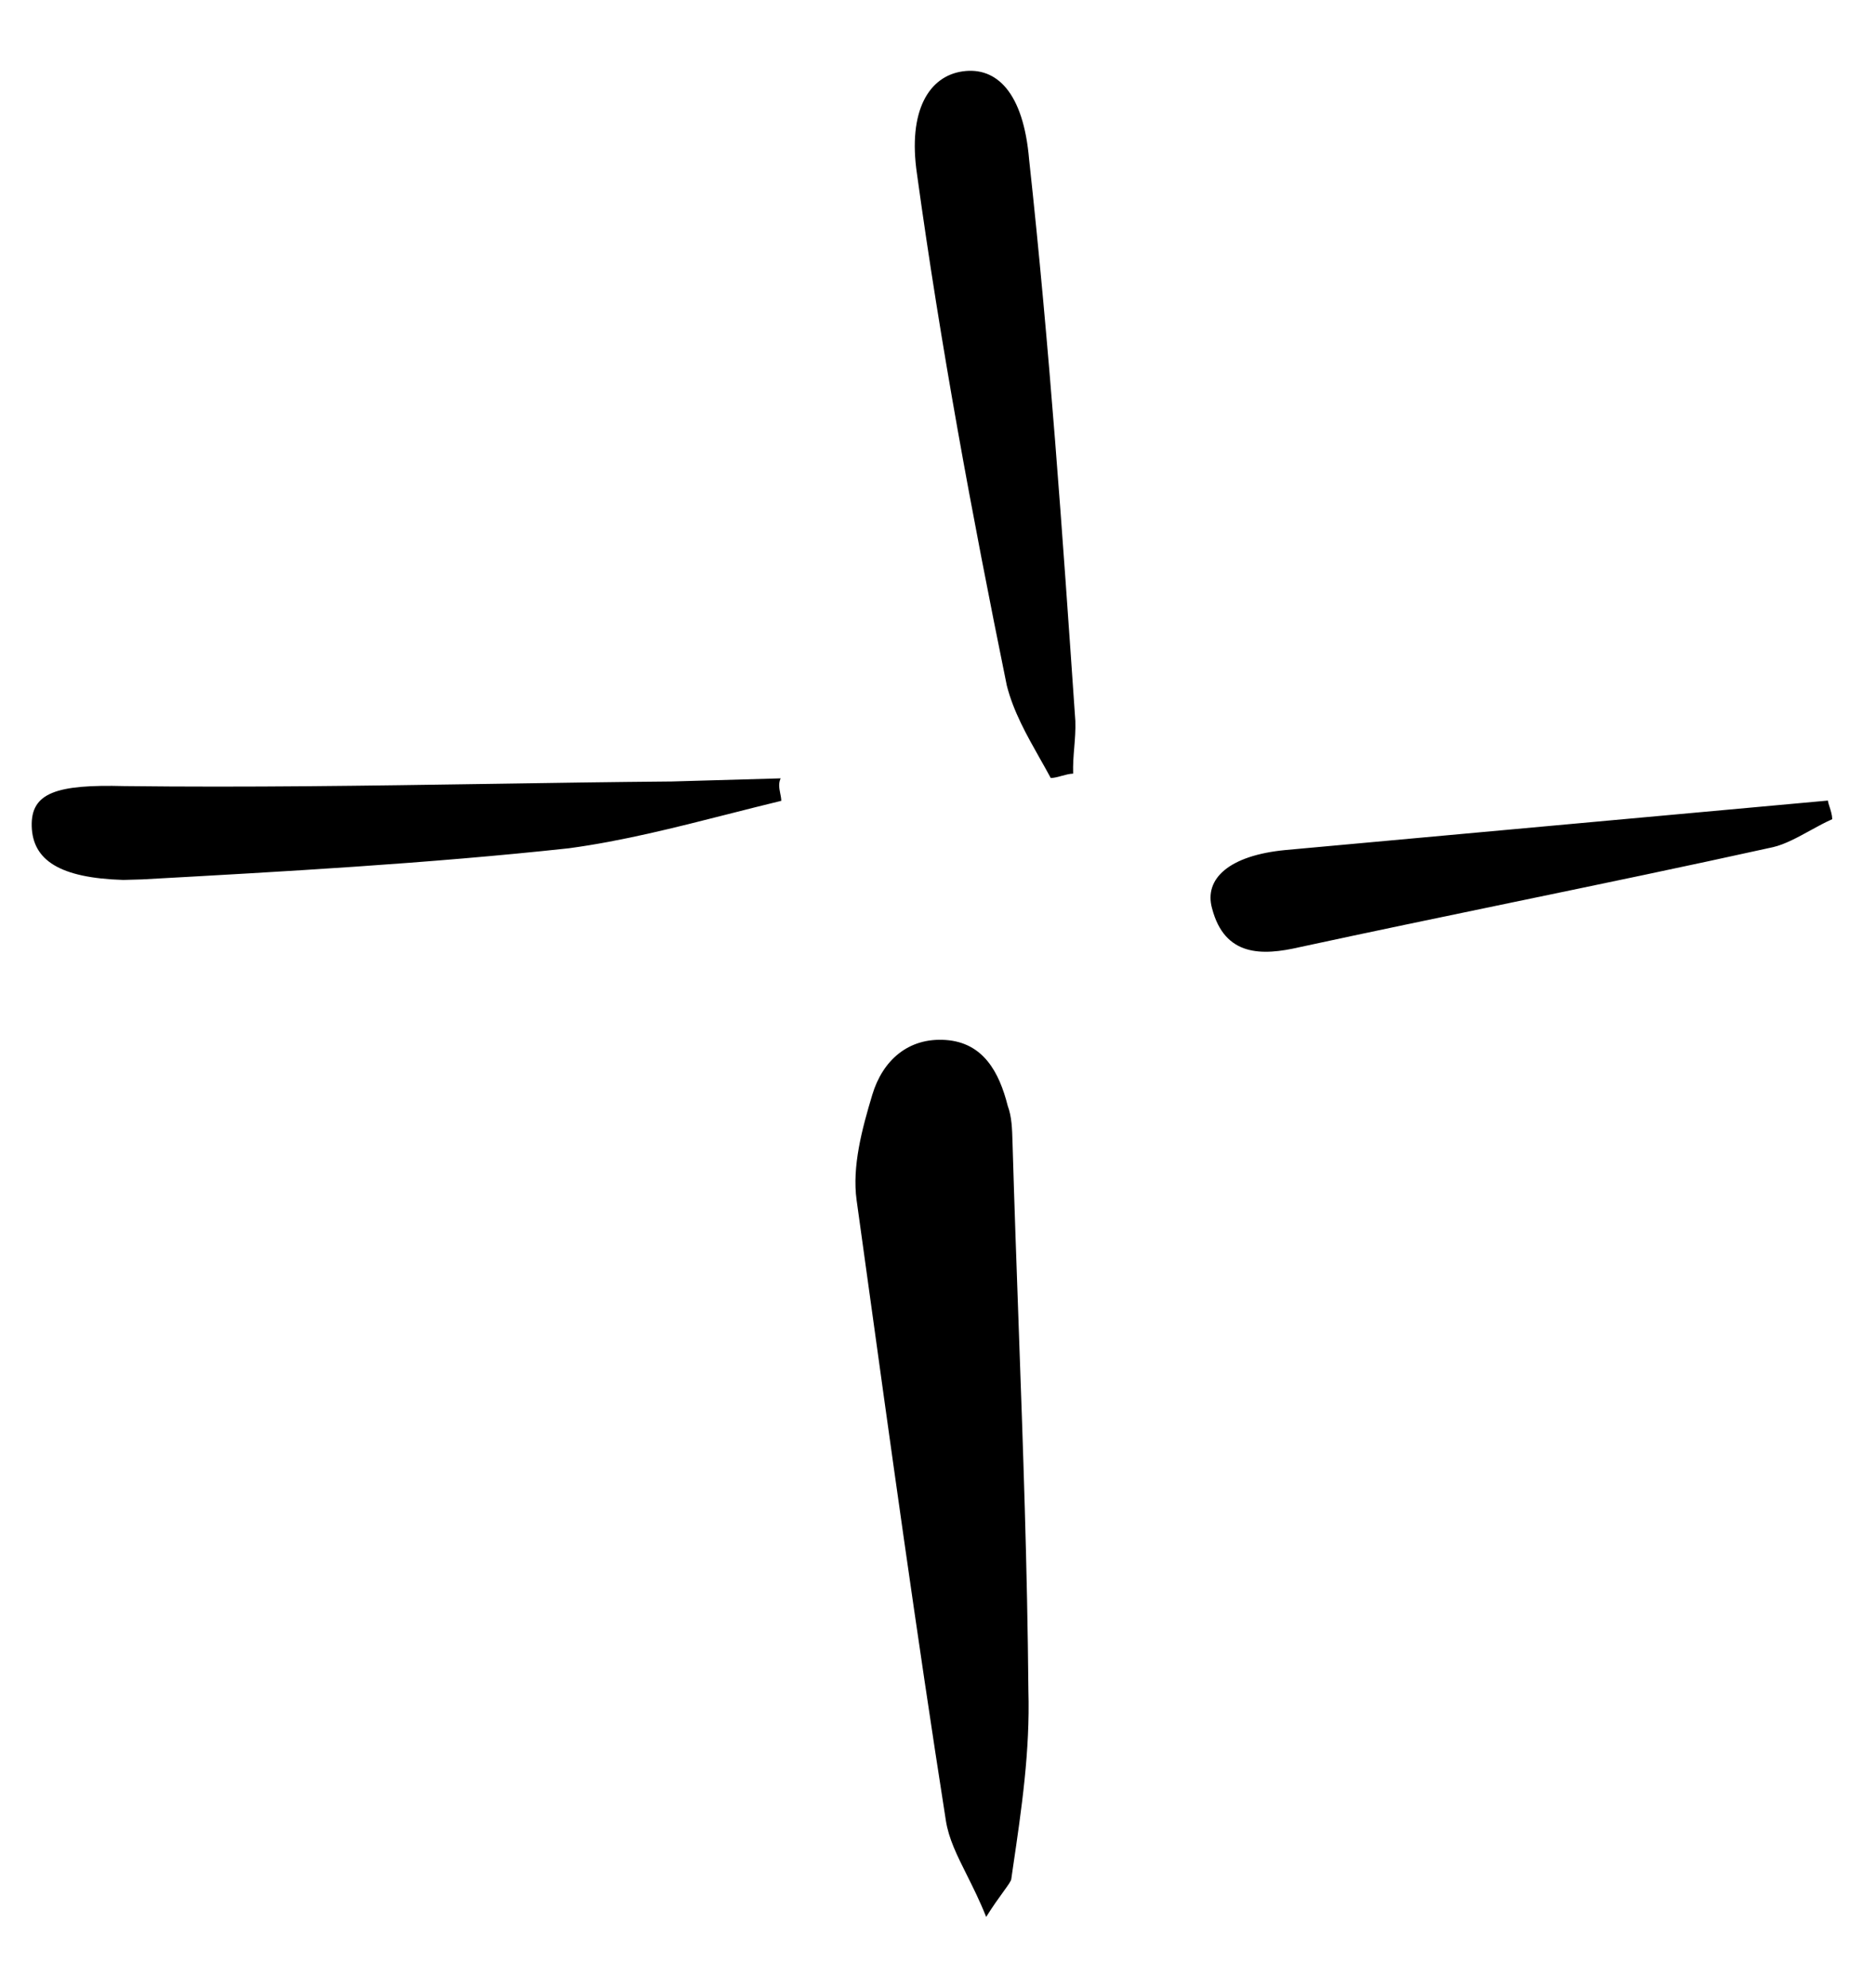 <svg width="50" height="53" viewBox="0 0 50 53" fill="none" xmlns="http://www.w3.org/2000/svg">
<g clip-path="url(#clip0_68_3535)">
<path fill-rule="evenodd" clip-rule="evenodd" d="M27.729 20.219L27.729 20.219C27.828 20.394 27.927 20.568 28.02 20.742C28.12 20.739 28.219 20.711 28.318 20.683L28.319 20.683C28.418 20.656 28.517 20.628 28.617 20.625C28.61 20.375 28.628 20.149 28.647 19.924C28.665 19.698 28.684 19.472 28.676 19.223C28.332 14.23 27.987 9.238 27.443 4.252C27.291 2.456 26.57 1.776 25.674 1.902C24.777 2.028 24.203 2.945 24.453 4.639C25.085 9.222 25.915 13.7 26.848 18.275C27.024 18.971 27.381 19.602 27.729 20.219ZM25.781 49.984C25.947 50.316 26.129 50.68 26.298 51.105C26.479 50.816 26.639 50.594 26.758 50.431C26.89 50.248 26.97 50.138 26.969 50.085L27.008 49.815C27.245 48.207 27.47 46.679 27.424 45.07C27.396 41.806 27.281 38.59 27.165 35.358L27.165 35.358C27.107 33.737 27.049 32.112 27.001 30.476C26.99 30.076 26.981 29.776 26.872 29.479C26.646 28.585 26.223 27.797 25.221 27.726C24.218 27.655 23.536 28.275 23.262 29.183C22.988 30.092 22.718 31.1 22.843 31.997L23.047 33.469L23.047 33.47C23.739 38.474 24.441 43.547 25.223 48.535C25.298 49.02 25.521 49.465 25.781 49.984ZM20.834 21.35C20.363 21.464 19.891 21.584 19.419 21.704C18.004 22.064 16.589 22.424 15.169 22.615C11.379 23.025 7.583 23.235 3.788 23.445L3.288 23.459C1.586 23.408 0.872 22.929 0.846 22.029C0.82 21.13 1.514 20.909 3.316 20.957C6.593 20.996 9.822 20.947 13.067 20.898C14.678 20.873 16.292 20.848 17.918 20.834L20.817 20.751C20.754 20.886 20.78 21.018 20.806 21.151C20.82 21.217 20.833 21.284 20.834 21.35ZM48.276 22.139C48.477 22.028 48.676 21.92 48.86 21.84C48.857 21.722 48.819 21.606 48.788 21.51C48.766 21.442 48.747 21.384 48.746 21.343C46.351 21.562 43.932 21.782 41.512 22.002C39.093 22.222 36.673 22.442 34.278 22.662C32.782 22.805 32.099 23.425 32.322 24.219C32.66 25.51 33.66 25.481 34.653 25.252C36.583 24.835 38.492 24.439 40.391 24.045C42.699 23.566 44.991 23.091 47.281 22.585C47.592 22.514 47.939 22.324 48.276 22.139Z" fill="black"/>
</g>
<defs>
<clipPath id="clip0_68_3535">
<rect width="48" height="51" fill="white" transform="translate(0.255 1.638) rotate(-1.658)"/>
</clipPath>
</defs>
</svg>
